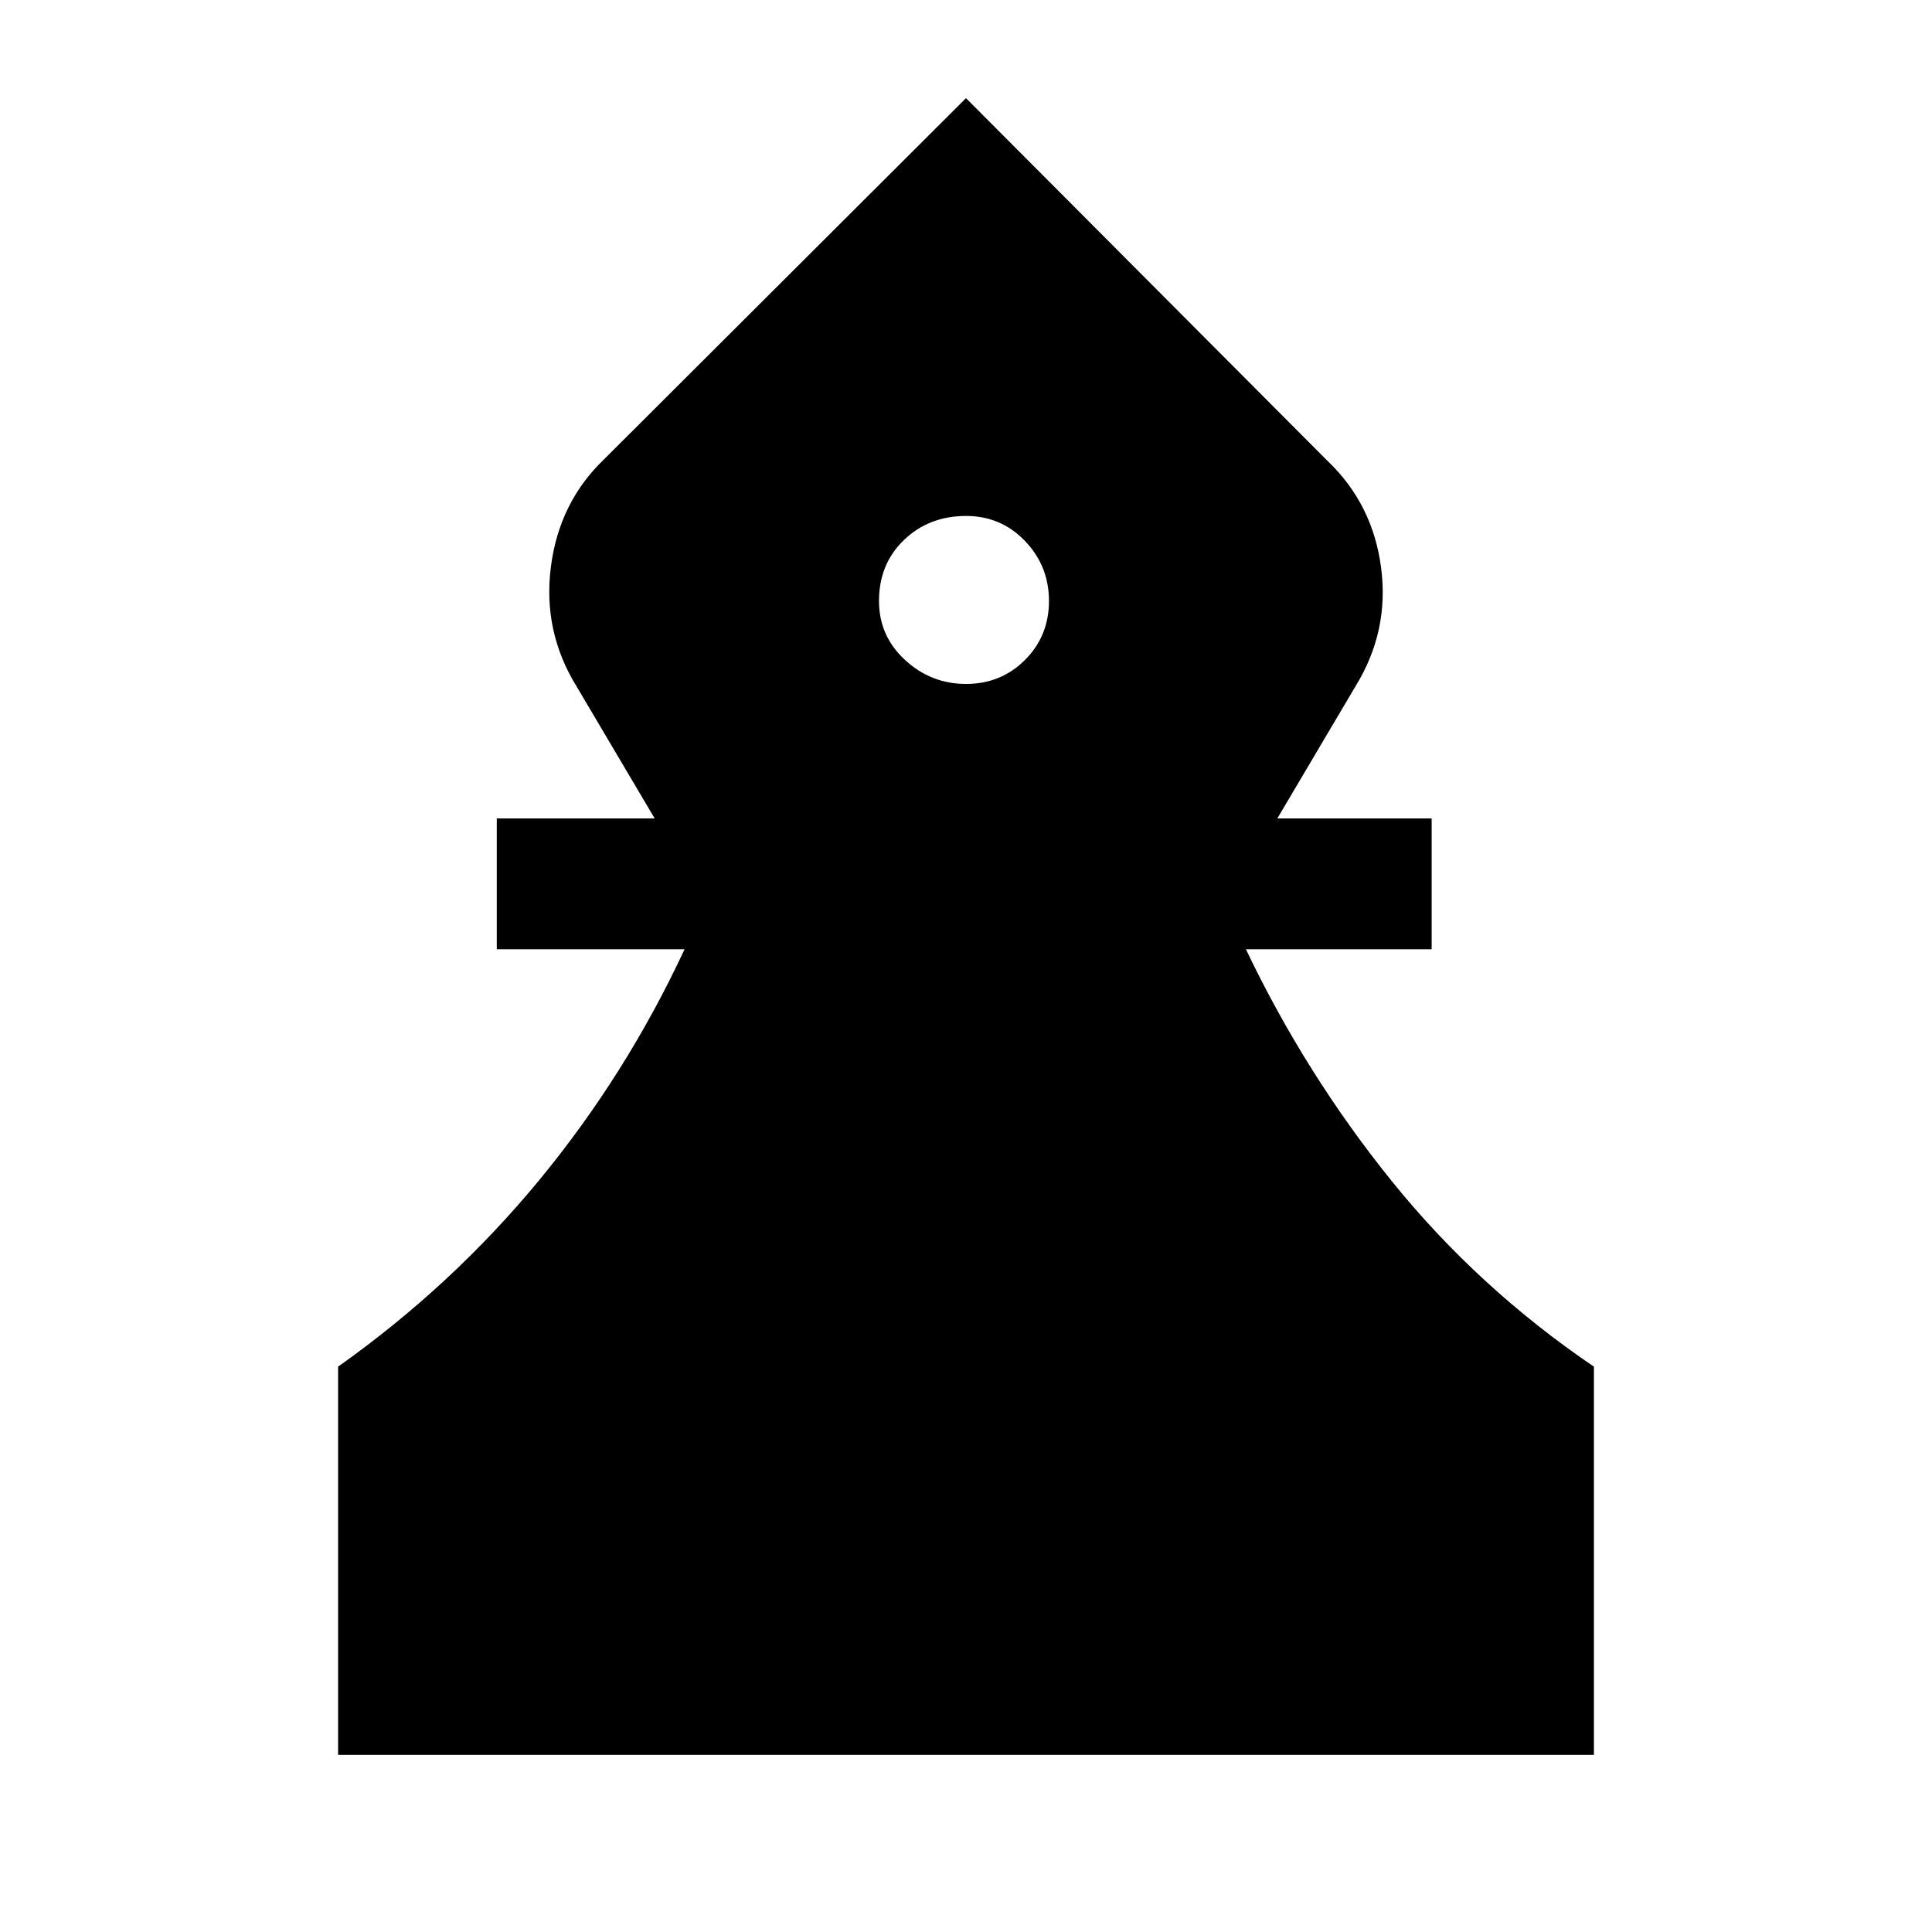 <svg xmlns="http://www.w3.org/2000/svg" height="24" viewBox="0 -960 960 960" width="24"><path d="M168-88v-192.92q56.54-40.08 99.85-92.58 43.3-52.5 72.3-114.81h-93.3v-65h78.46l-38.77-65.54q-16.92-27.38-12.81-59.5 4.12-32.11 26.5-53.5L480-911.23l179.77 180.38q22.38 21.39 26.5 53 4.11 31.62-12.81 59l-38.77 65.54h76.69v65h-92.3Q648.85-426 691.65-373q42.81 53 100.35 92.08V-88H168Zm312-532.15q17.38 0 29.31-11.93 11.92-11.92 11.92-29.3 0-17.39-11.92-29.81-11.93-12.43-29.31-12.43-18.38 0-30.81 11.93-12.42 11.92-12.42 30.31 0 17.38 12.92 29.3 12.93 11.93 30.31 11.93Z"/></svg>